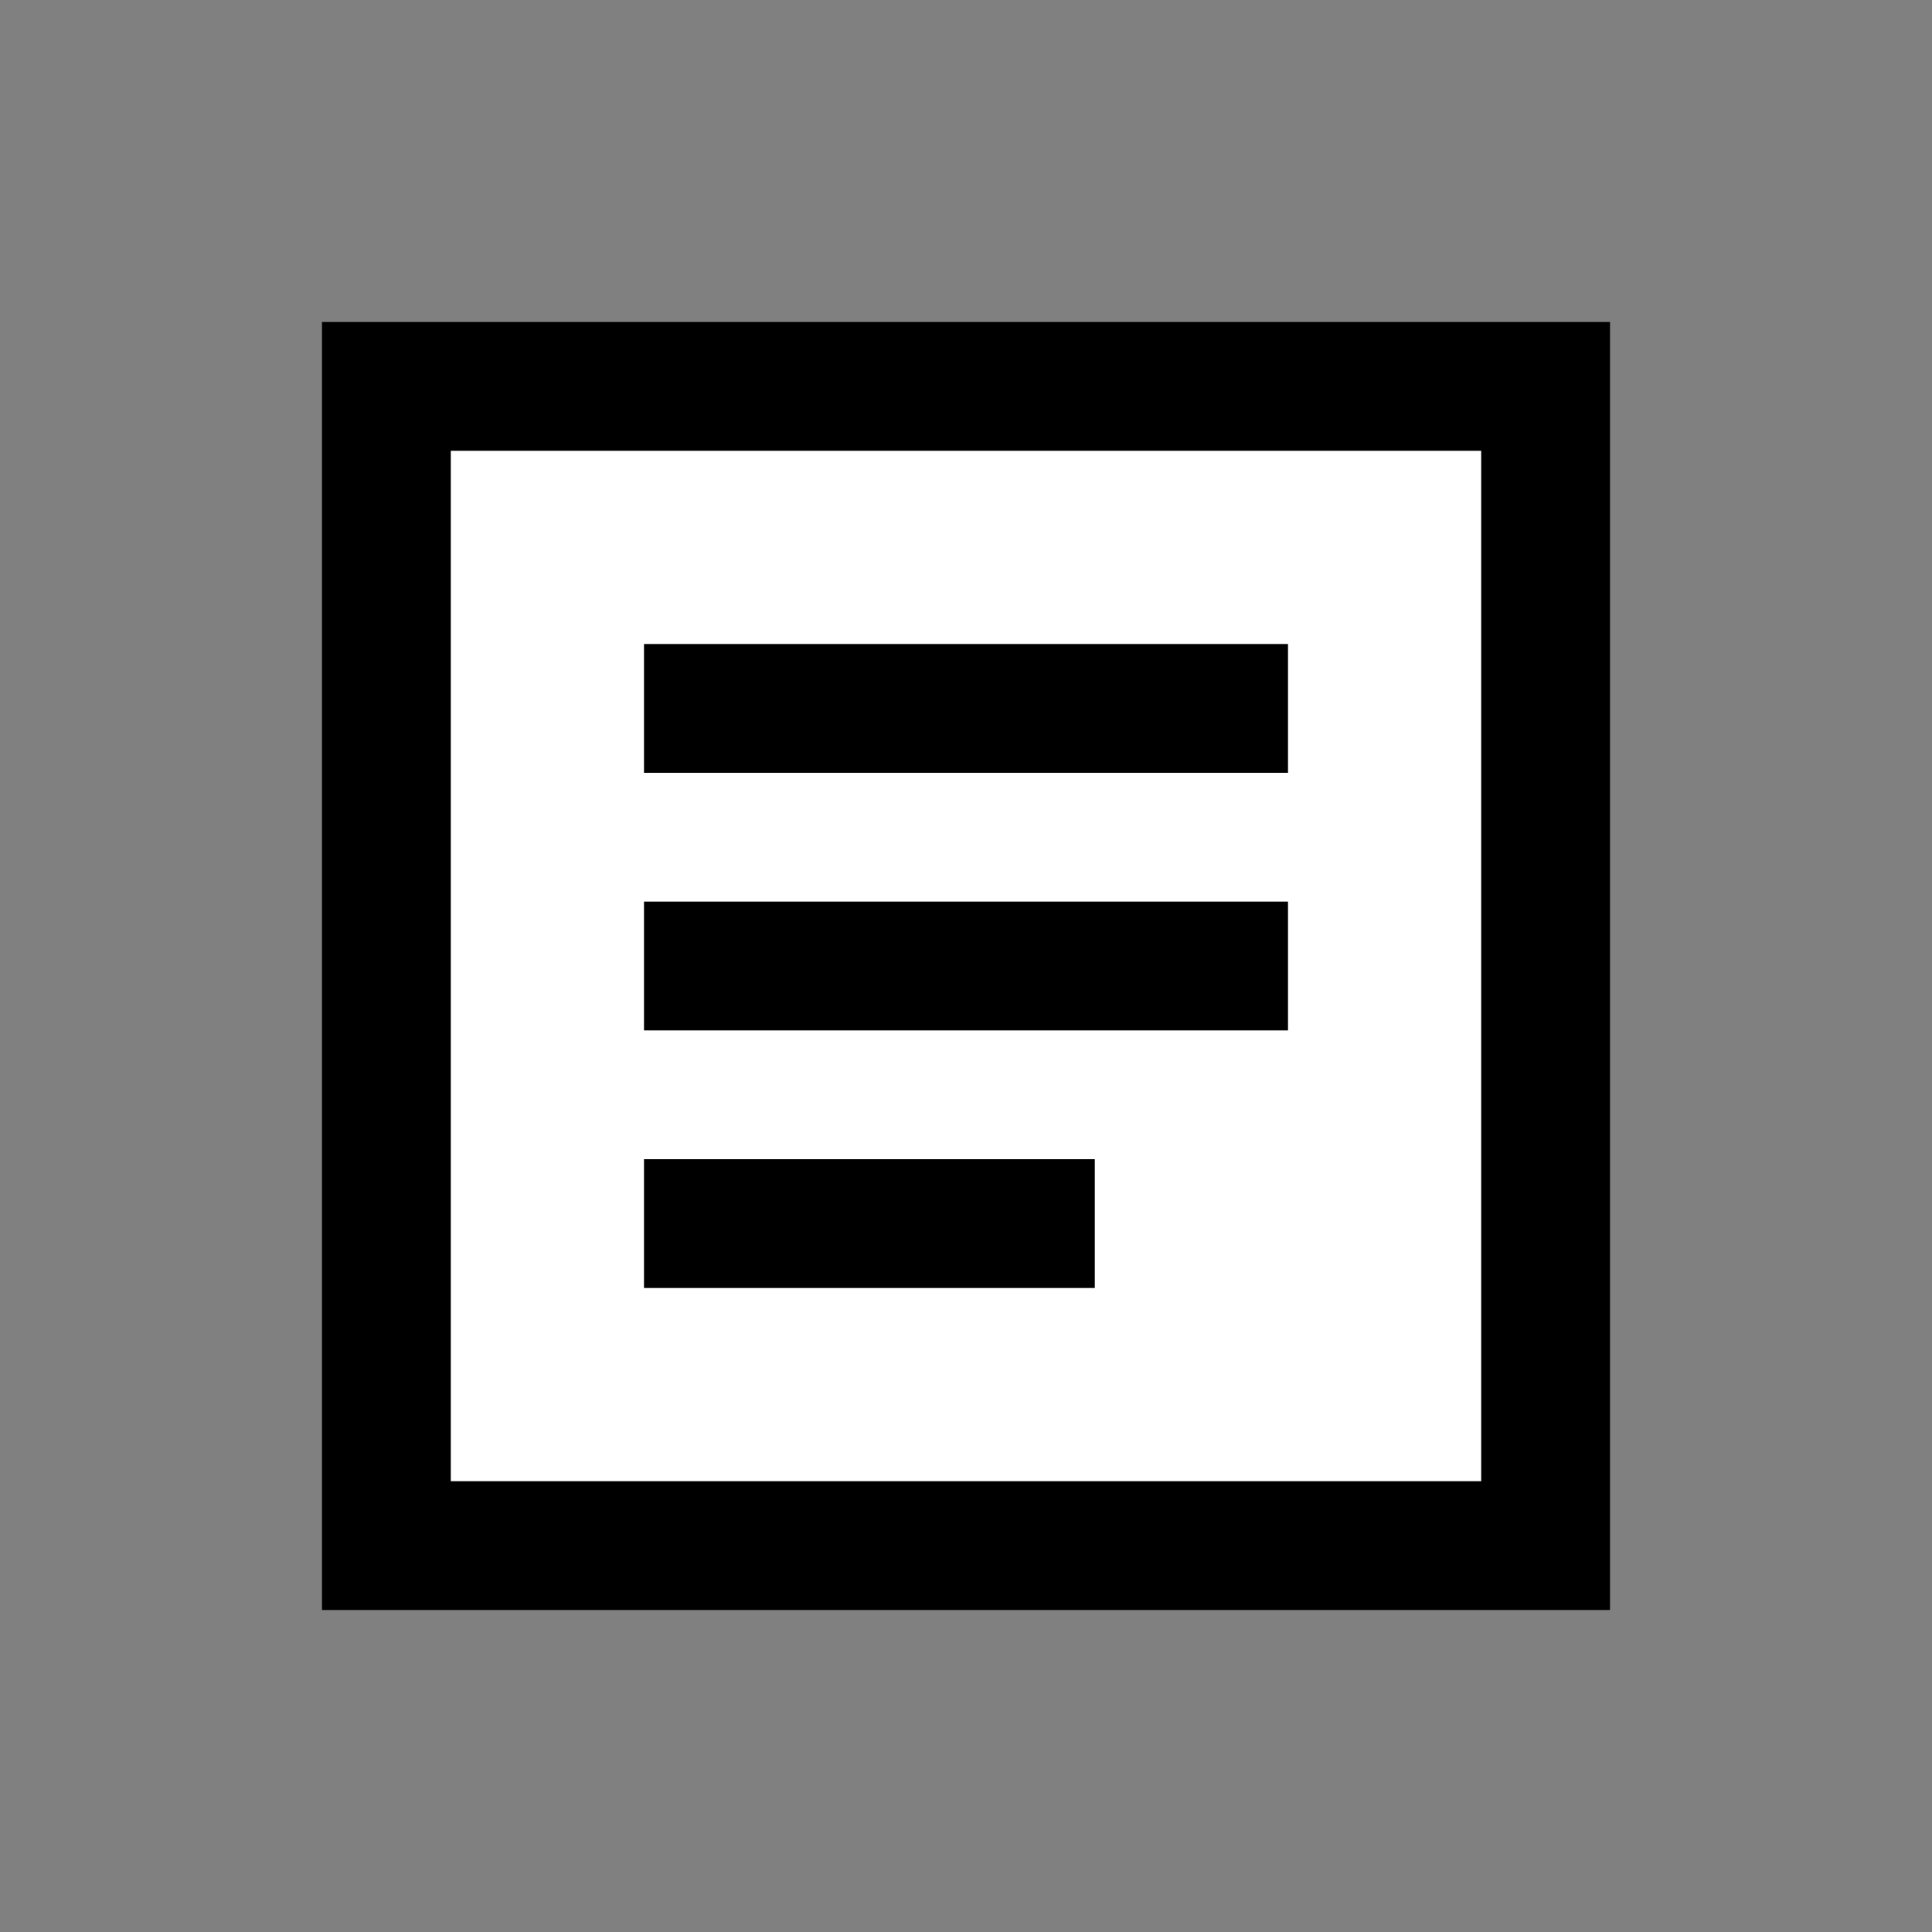 <svg xmlns="http://www.w3.org/2000/svg" width="30" height="30" viewBox="0 0 30 30">
    <rect x="0" y="0" width="30" height="30" fill="#808080" stroke="none"/>
    <g>
        <path d="M20 0L20 20 0 20 0 0z" transform="translate(5 5)"/>
        <path fill="#FFF" d="M18 2L2 2 2 18 18 18z" transform="translate(5 5)"/>
        <path d="M12 13v2H5v-2h7zm3-4v2H5V9h10zm0-4v2H5V5h10z" transform="translate(5 5)"/>
    </g>
</svg>
